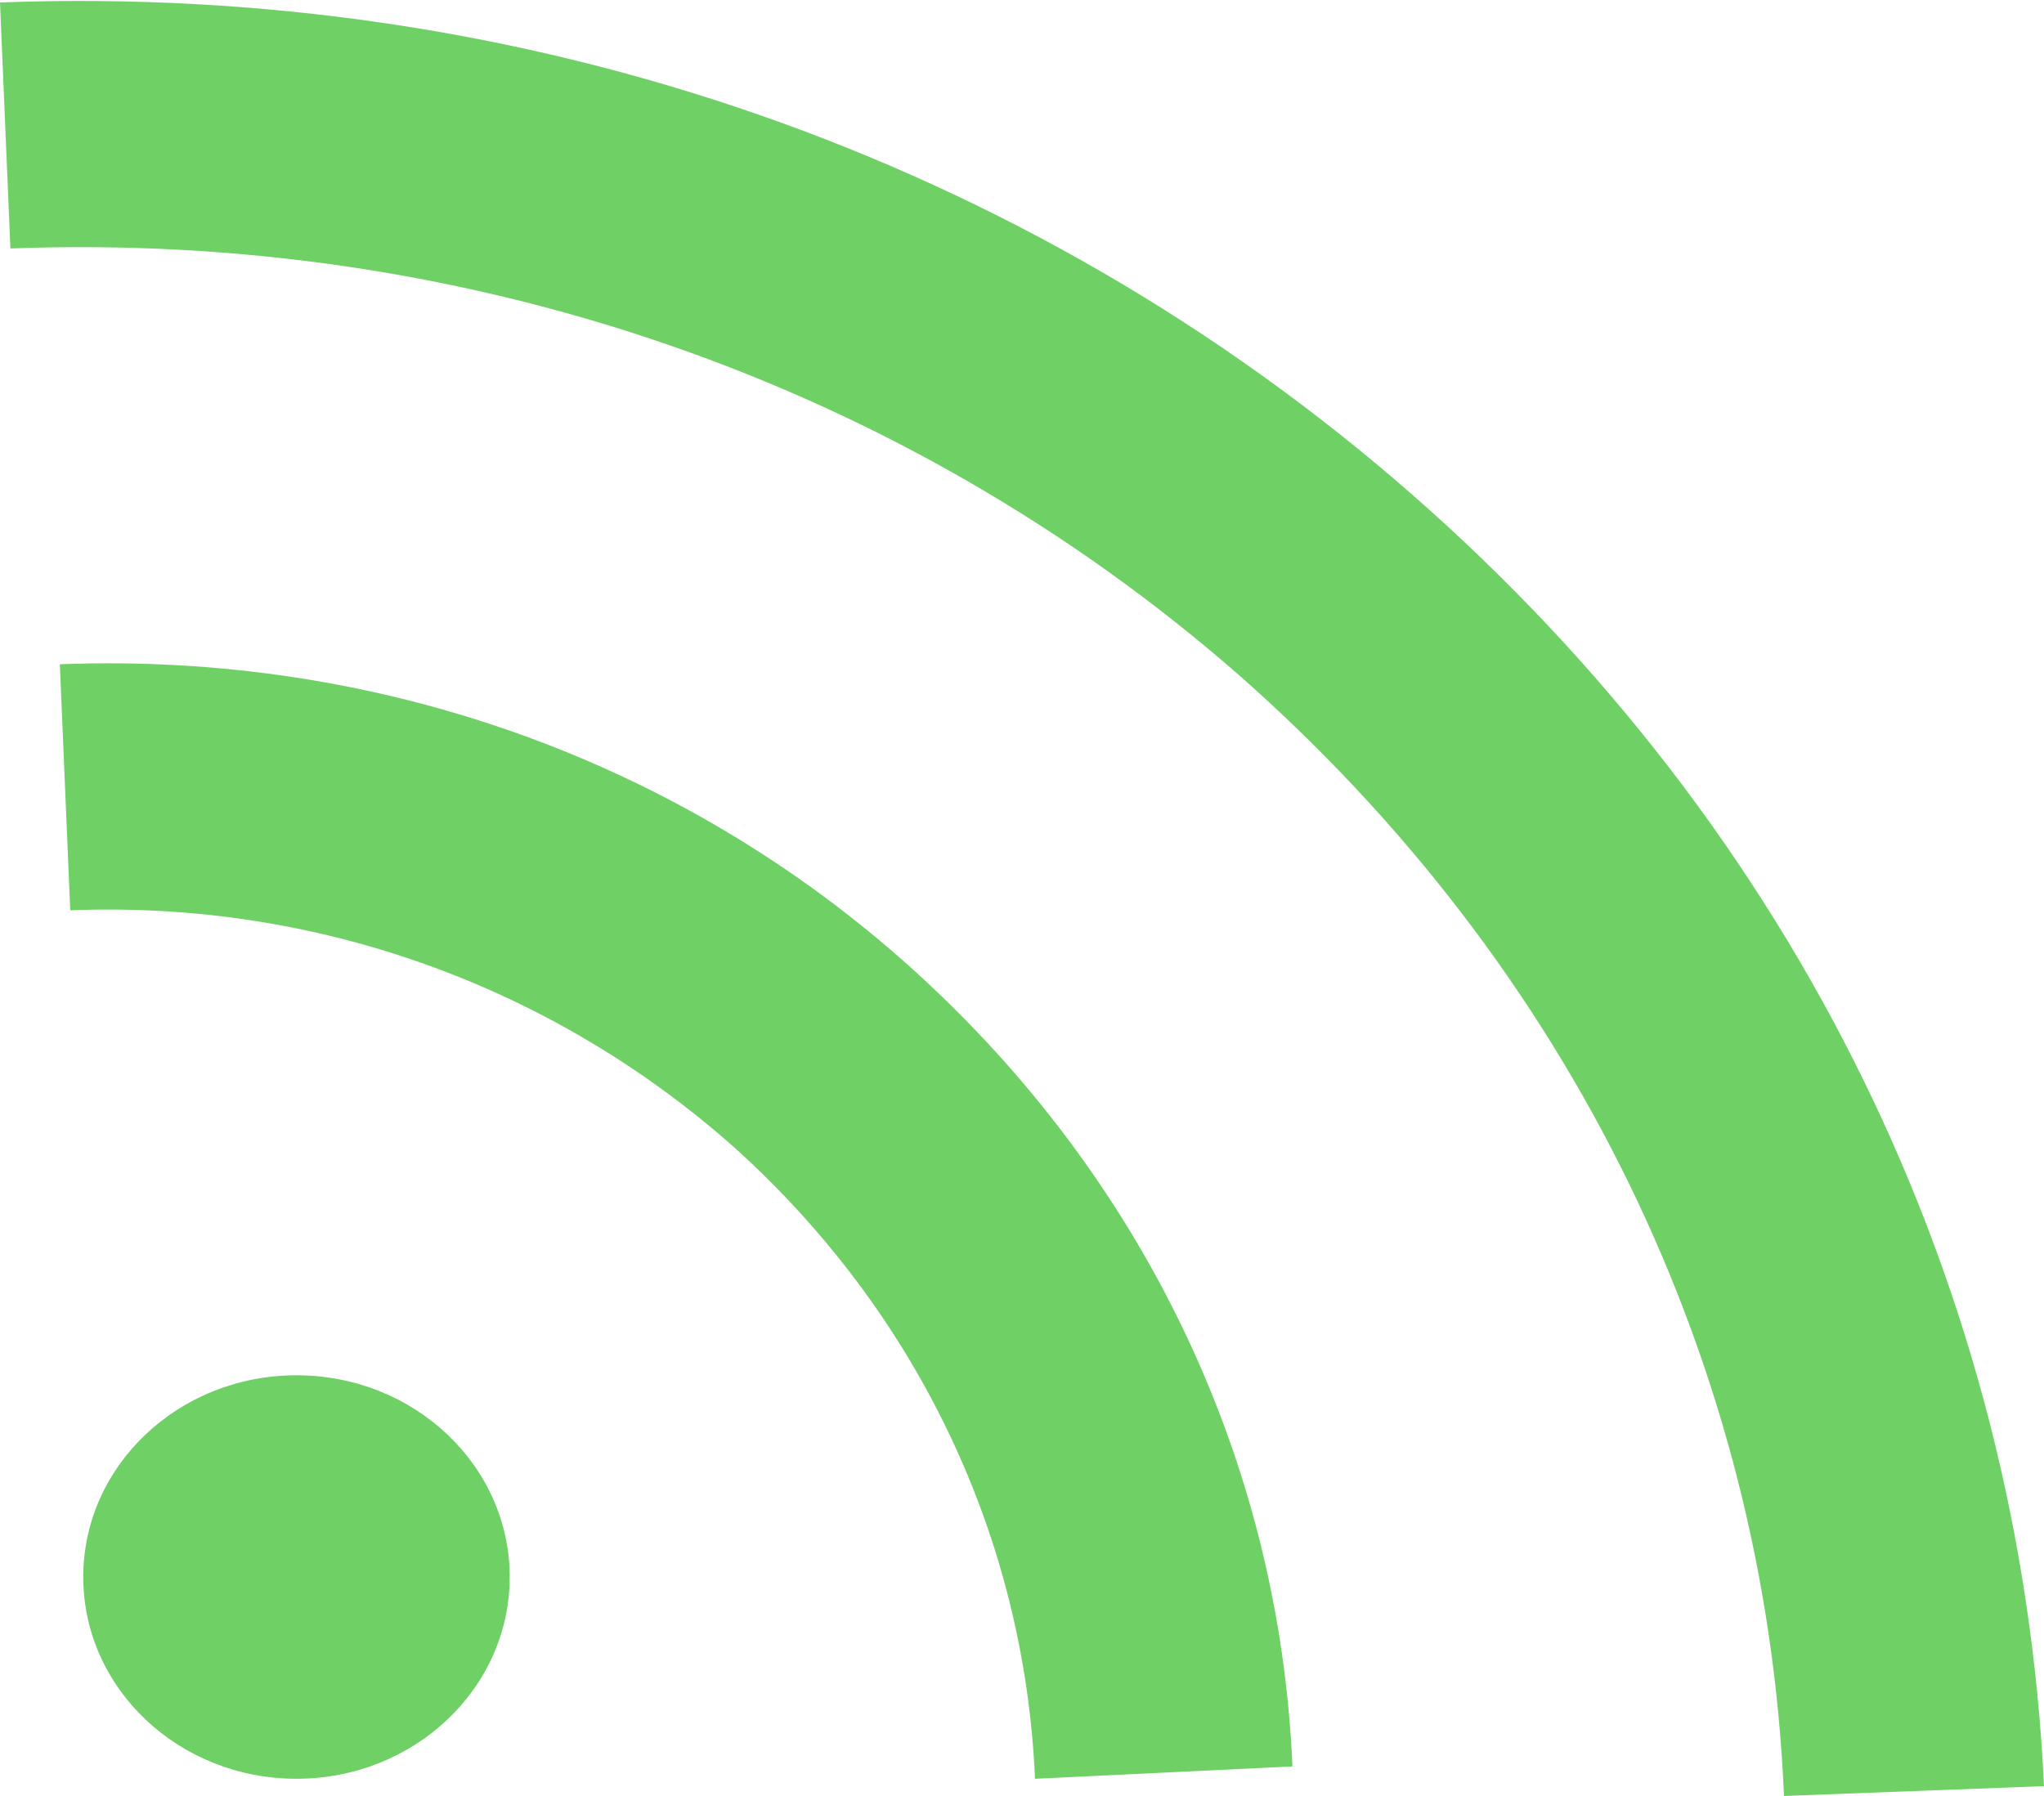 <svg width="33" height="29" viewBox="0 0 33 29" fill="none" xmlns="http://www.w3.org/2000/svg">
    <g clip-path="url(#clip0)">
        <path
            d="M16.71 28.722C16.542 24.829 14.821 21.214 11.882 18.552C8.943 15.93 5.122 14.54 1.134 14.699L0.966 10.726C6.088 10.527 11 12.275 14.737 15.652C18.473 19.029 20.657 23.597 20.866 28.523L16.71 28.722Z"
            fill="#6FD066" />
        <path
            d="M28.802 29C28.508 22.048 25.359 15.612 19.985 10.885C14.569 6.158 7.515 3.734 0.168 4.012L0 0.04C8.481 -0.278 16.584 2.542 22.798 7.985C29.012 13.427 32.622 20.816 33 28.841L28.802 29Z"
            fill="#6FD066" />
        <path
            d="M4.786 28.722C6.688 28.722 8.229 27.264 8.229 25.464C8.229 23.665 6.688 22.207 4.786 22.207C2.885 22.207 1.344 23.665 1.344 25.464C1.344 27.264 2.885 28.722 4.786 28.722Z"
            fill="#6FD066" />
    </g>
    <defs>
        <clipPath id="clip0">
            <rect width="33" height="29" fill="white" />
        </clipPath>
    </defs>
</svg>
